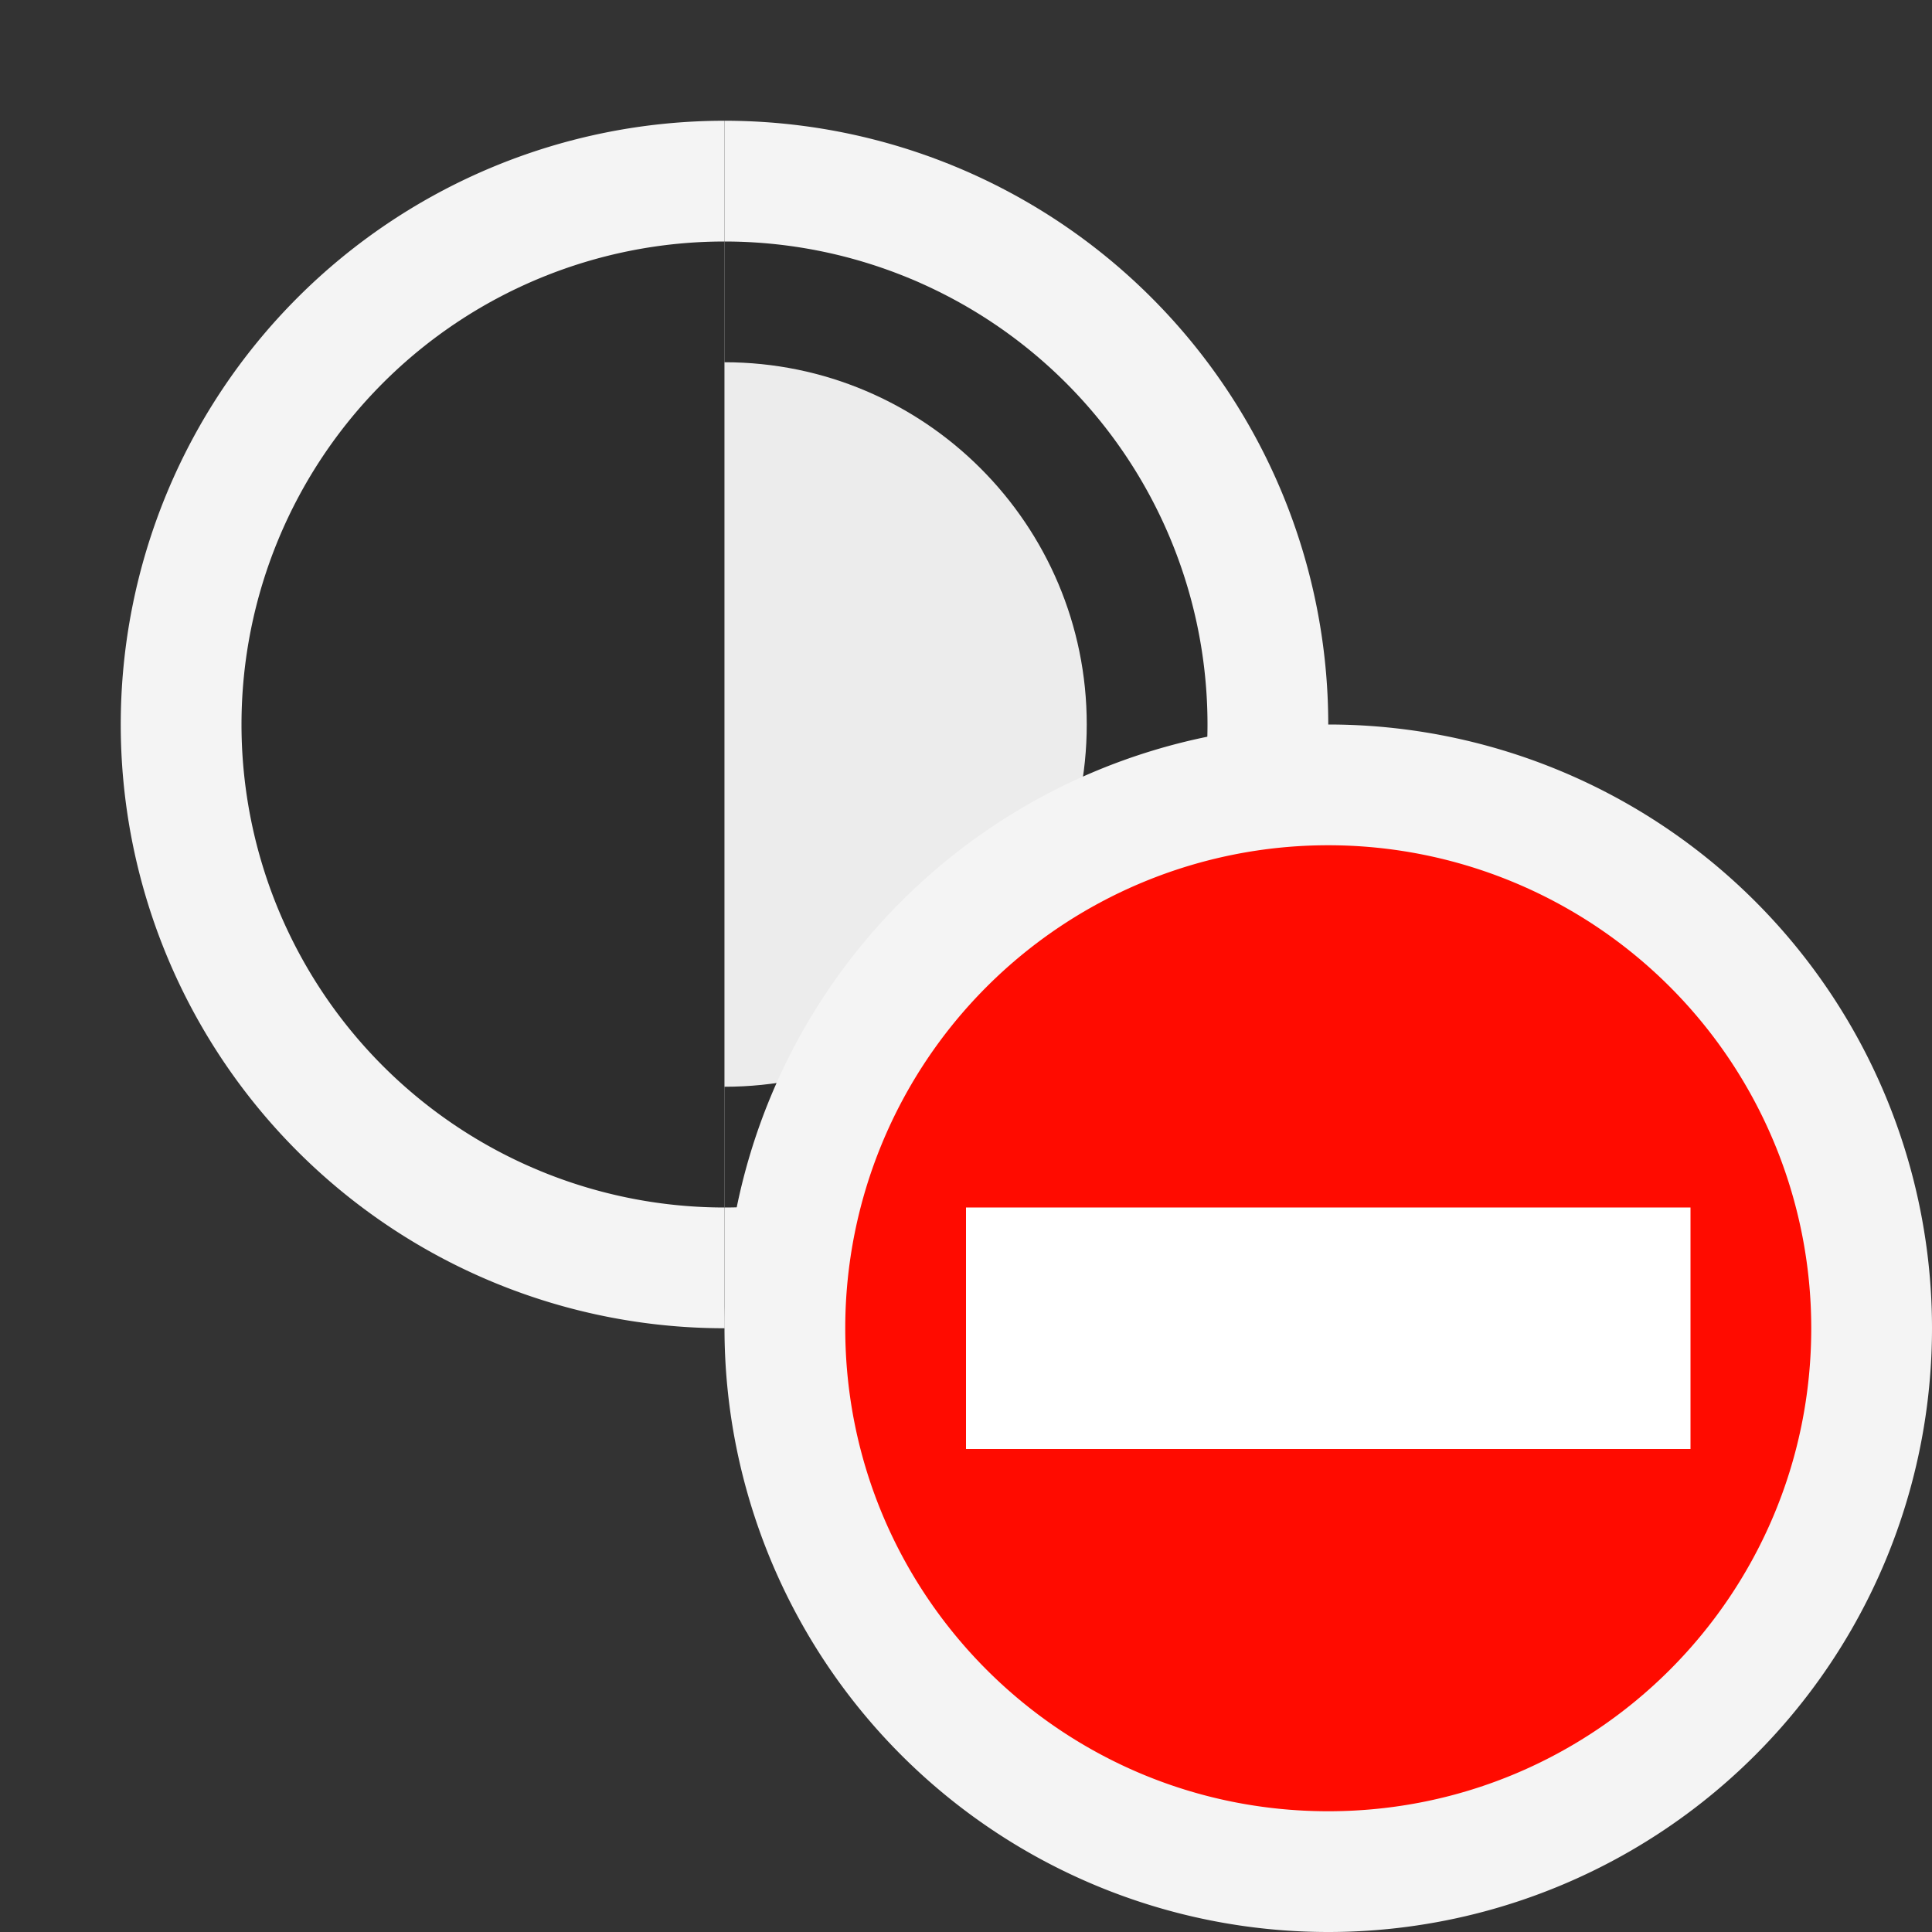<svg ti:v="1" width="16" height="16" viewBox="0 0 16 16" xmlns="http://www.w3.org/2000/svg" xmlns:ti="urn:schemas-jetbrains-com:tisvg"><rect x="0" y="0" width="16" height="16" fill="#333333" stroke="none"/><rect id="frame" width="16" height="16" fill="none"/><g fill-rule="evenodd"><path d="M1 6a5 5 0 0 0 5 5V1a5 5 0 0 0-5 5z" fill="#F4F4F4"/><path d="M11 6a5 5 0 0 0-5-5v10a5 5 0 0 0 5-5z" fill="#F4F4F4"/><path d="M2 6a4 4 0 0 0 4 4V2a4 4 0 0 0-4 4z" fill="#2D2D2D"/><path d="M10 6a4 4 0 0 0-4-4v8a4 4 0 0 0 4-4z" fill="#2D2D2D"/><path d="M3 6c0 1.656 1.344 3 3 3V3C4.344 3 3 4.344 3 6z" fill="#2D2D2D"/><path d="M9 6c0-1.656-1.344-3-3-3v6c1.656 0 3-1.344 3-3z" fill="#ECECEC"/><path d="M16 11a5 5 0 0 1-5 5 5 5 0 0 1-5-5 5 5 0 0 1 5-5 5 5 0 0 1 5 5z" fill="#F4F4F4"/><path d="M15 11c0 2.21-1.79 4-4 4s-4-1.79-4-4a4 4 0 1 1 8 0z" fill="#FF0B00"/><path d="M14 12H8v-2h6v2z" fill="#FFF"/></g></svg>